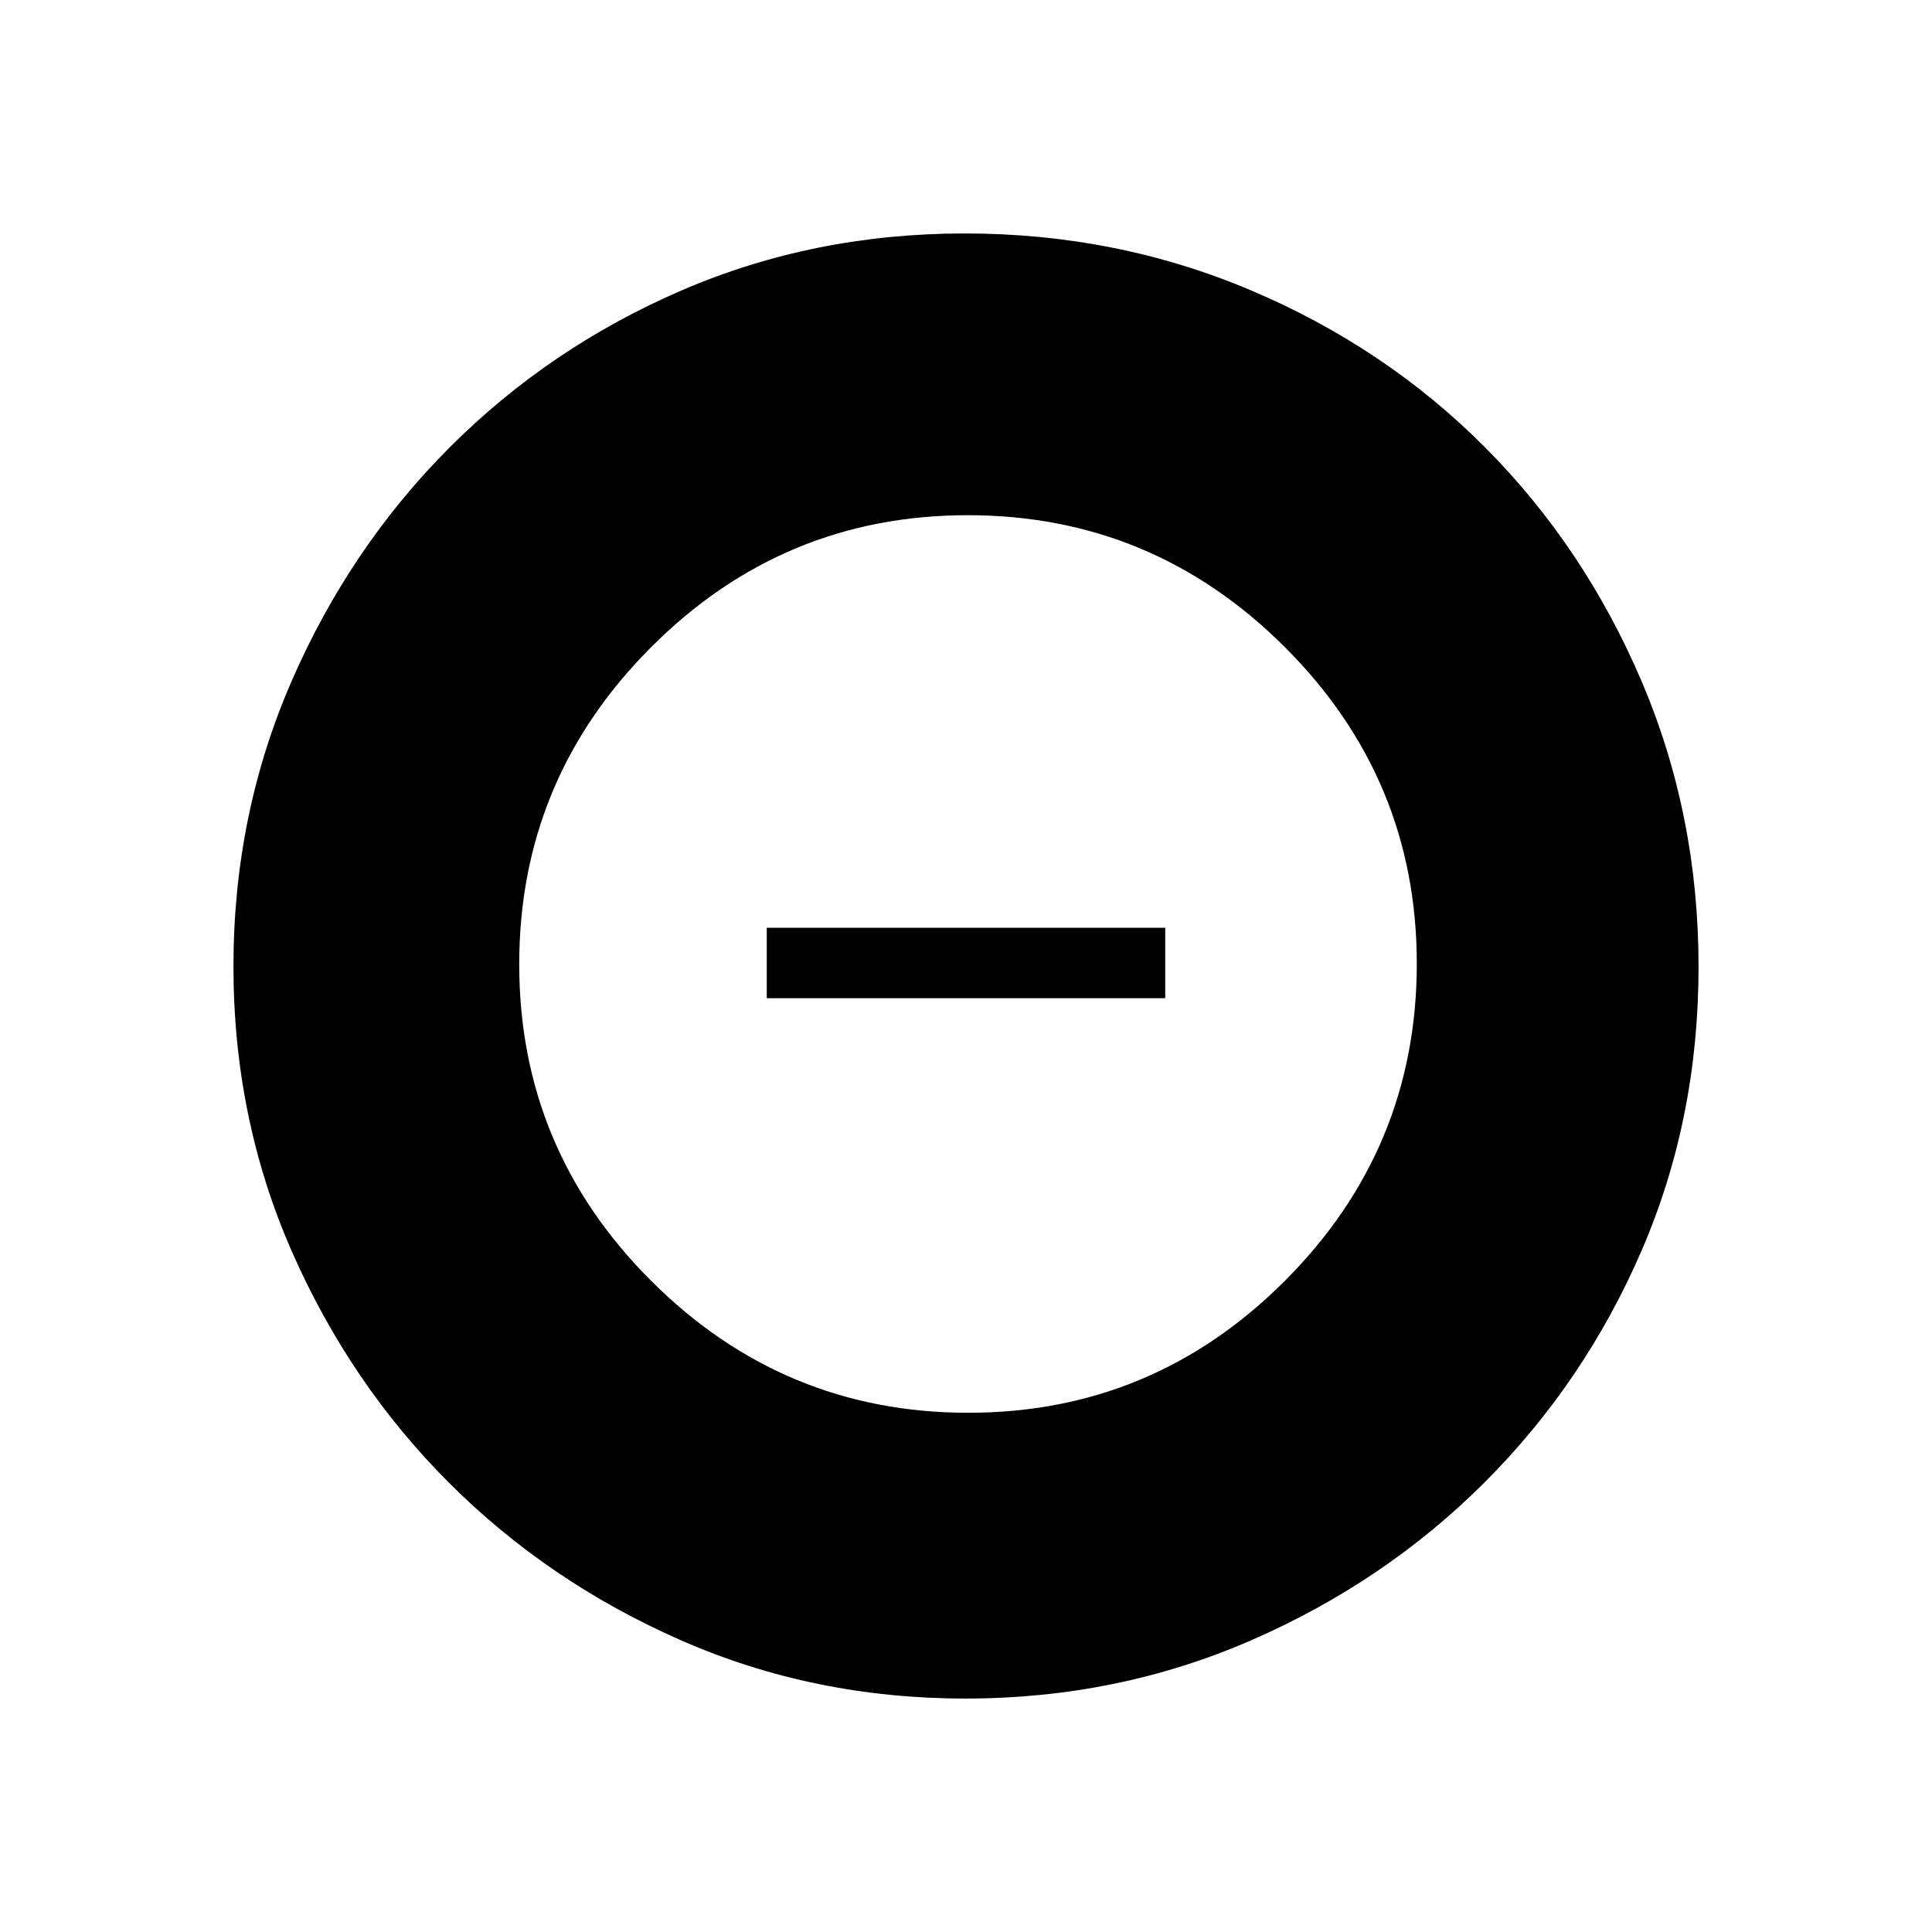 <svg xmlns="http://www.w3.org/2000/svg" height="48" viewBox="0 -960 960 960" width="48"><path d="M481.12-258q91.88 0 157.38-65.62t65.5-157.5q0-91.88-65.62-157.38T480.88-704Q389-704 323.5-638.38T258-480.88q0 91.88 65.62 157.38t157.5 65.5ZM381-464v-35h198v35H381Zm98.72 348q-75.36 0-141.26-28.91-65.9-28.91-115.23-78.19-49.34-49.28-78.28-115.22Q116-404.27 116-479.83q0-75.44 28.97-141.88 28.97-66.43 78.53-116.04 49.57-49.61 115.15-77.93Q404.24-844 479.38-844q75.51 0 142.25 28.29 66.74 28.28 116.13 77.84 49.39 49.57 77.81 116.09Q844-555.26 844-479.63q0 75.63-28.29 141.03-28.28 65.39-77.83 114.99-49.55 49.6-116.05 78.61-66.5 29-142.11 29Z"/></svg>